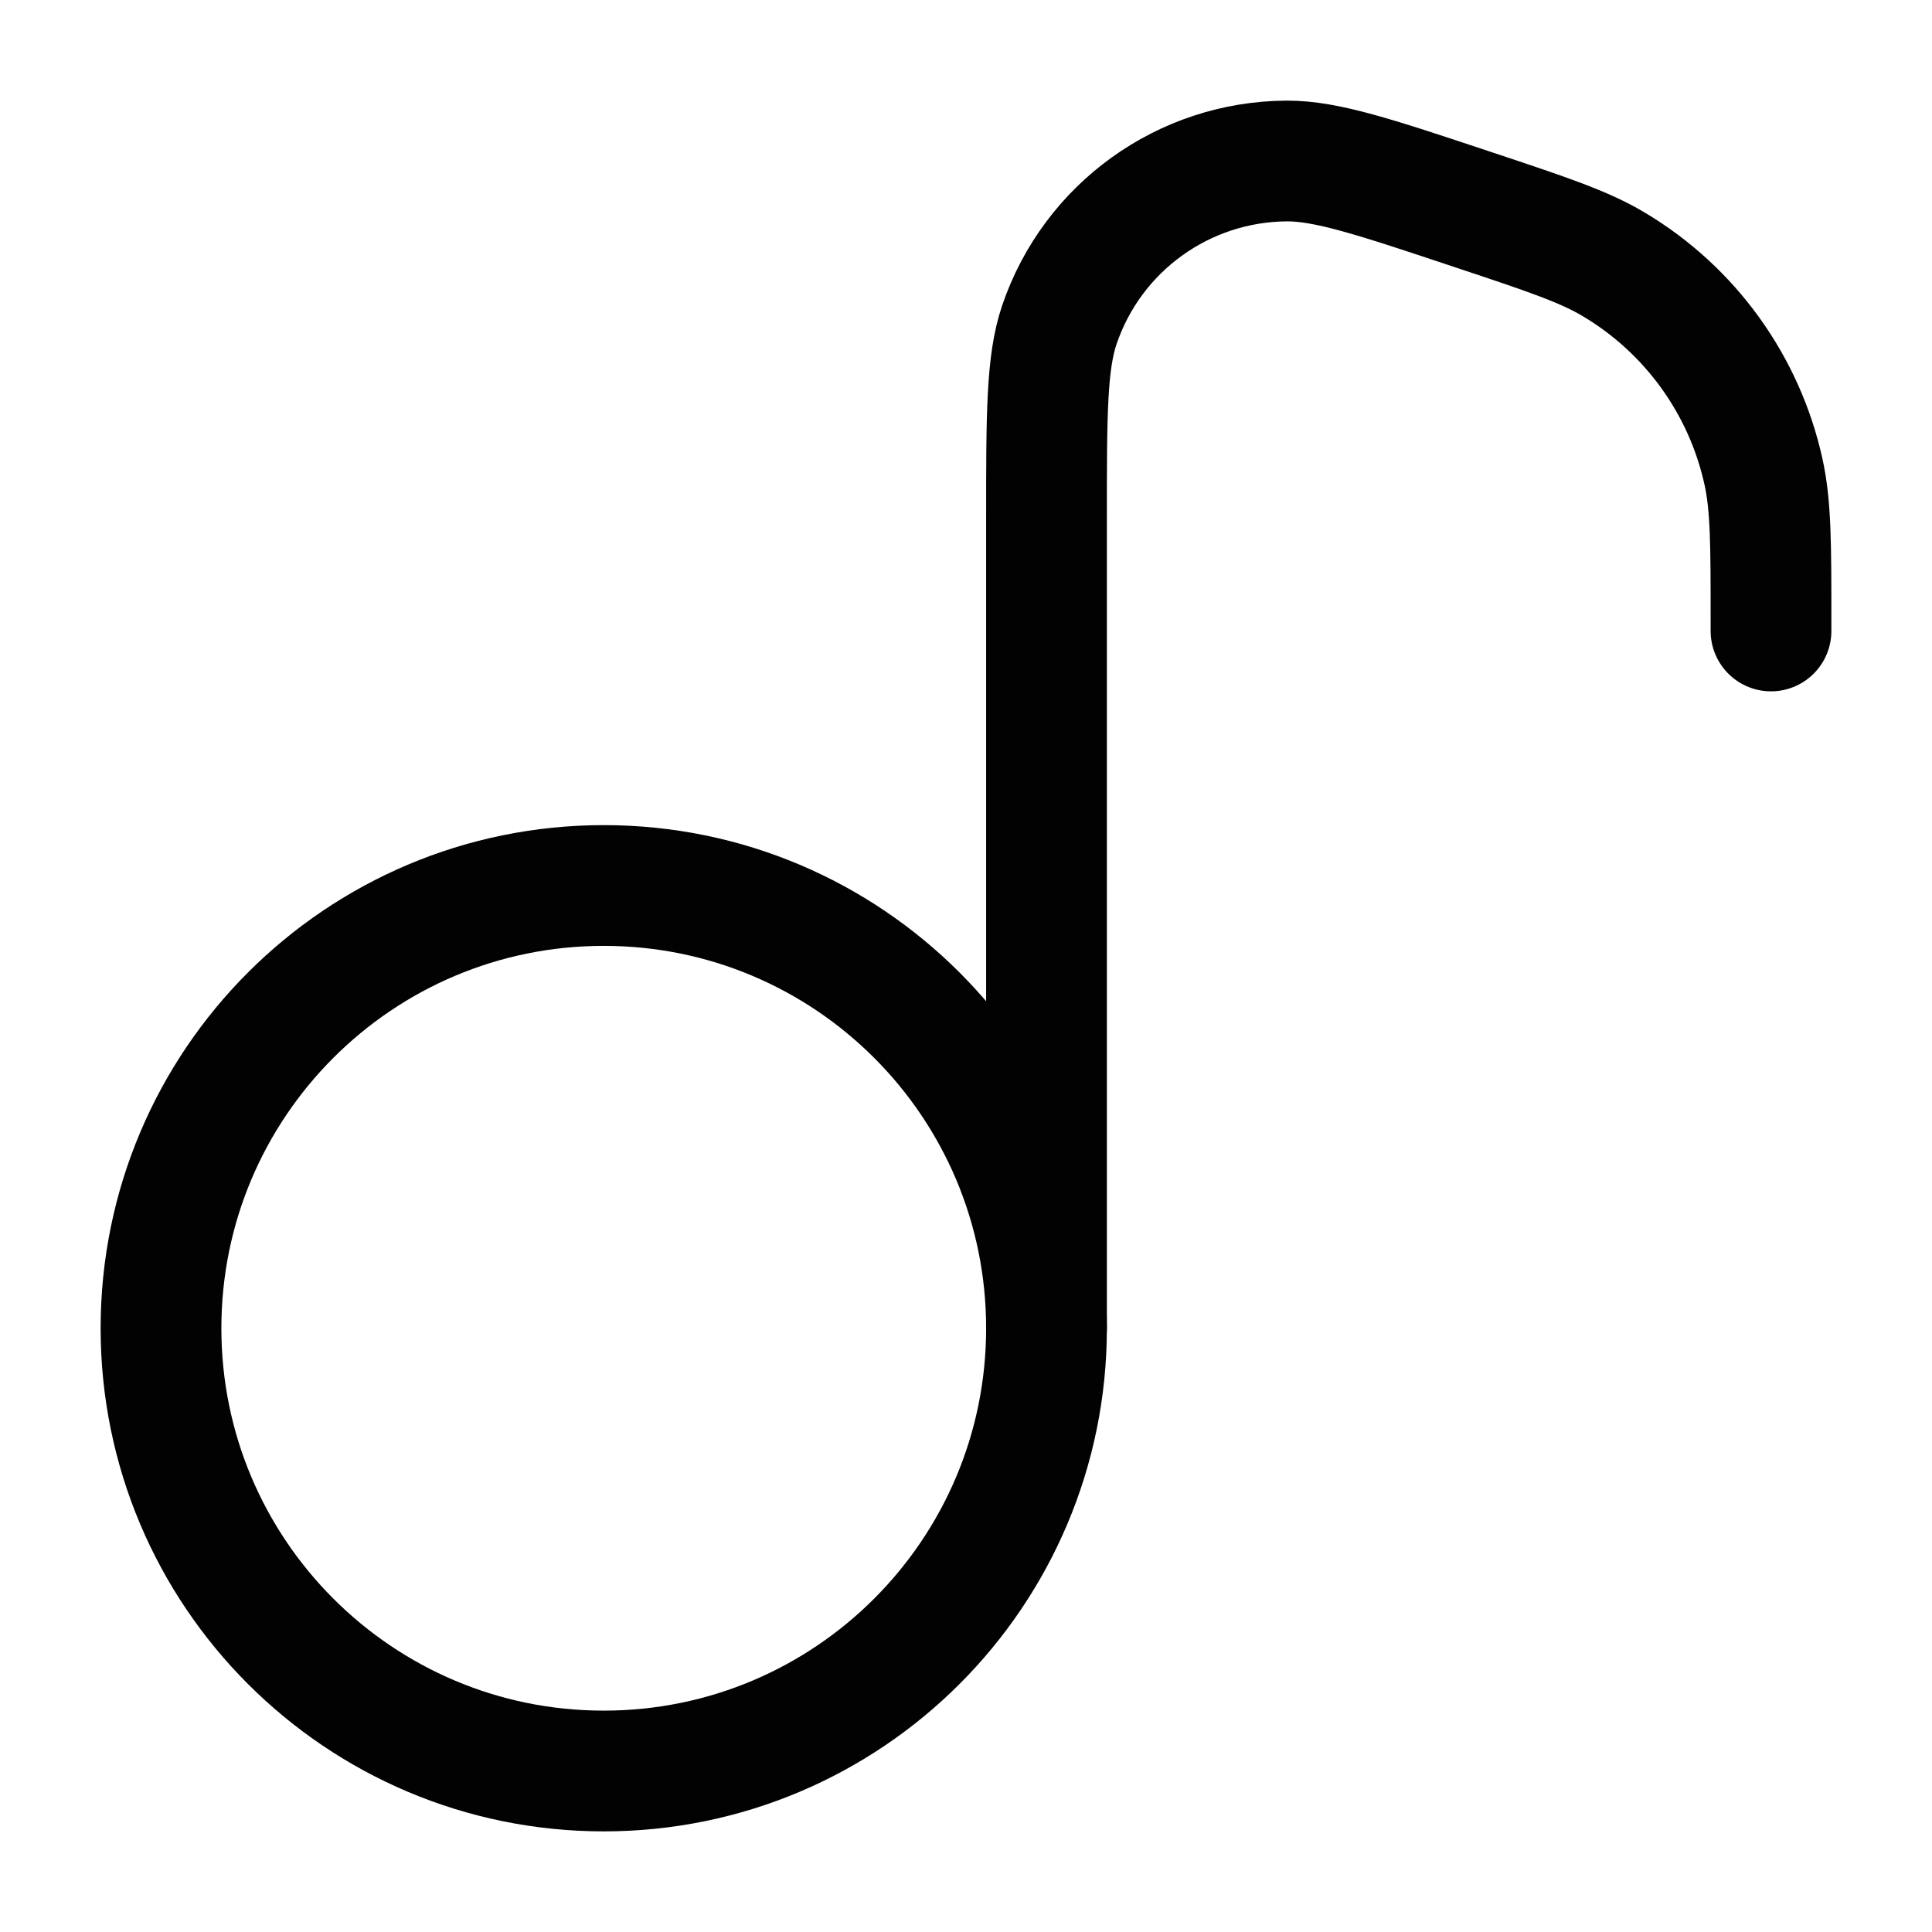 <svg width="24" height="24" viewBox="0 0 24 24" fill="none" xmlns="http://www.w3.org/2000/svg">
<path d="M2 16.5C2 19.538 4.462 22 7.5 22C10.538 22 13 19.538 13 16.5C13 13.462 10.538 11 7.5 11C4.462 11 2 13.462 2 16.5Z" stroke="#020203" stroke-width="1.5" stroke-linecap="round"/>
<path d="M13 16.498V6.442C13 5.15 13 4.504 13.16 4.034C13.571 2.824 14.704 2.008 15.982 2C16.478 1.997 17.091 2.201 18.317 2.61C19.224 2.912 19.677 3.063 20.05 3.286C20.998 3.852 21.67 4.784 21.907 5.862C22 6.286 22 6.764 22 7.72V7.838" stroke="#020203" stroke-width="1.5" stroke-linecap="round"/>
</svg>
